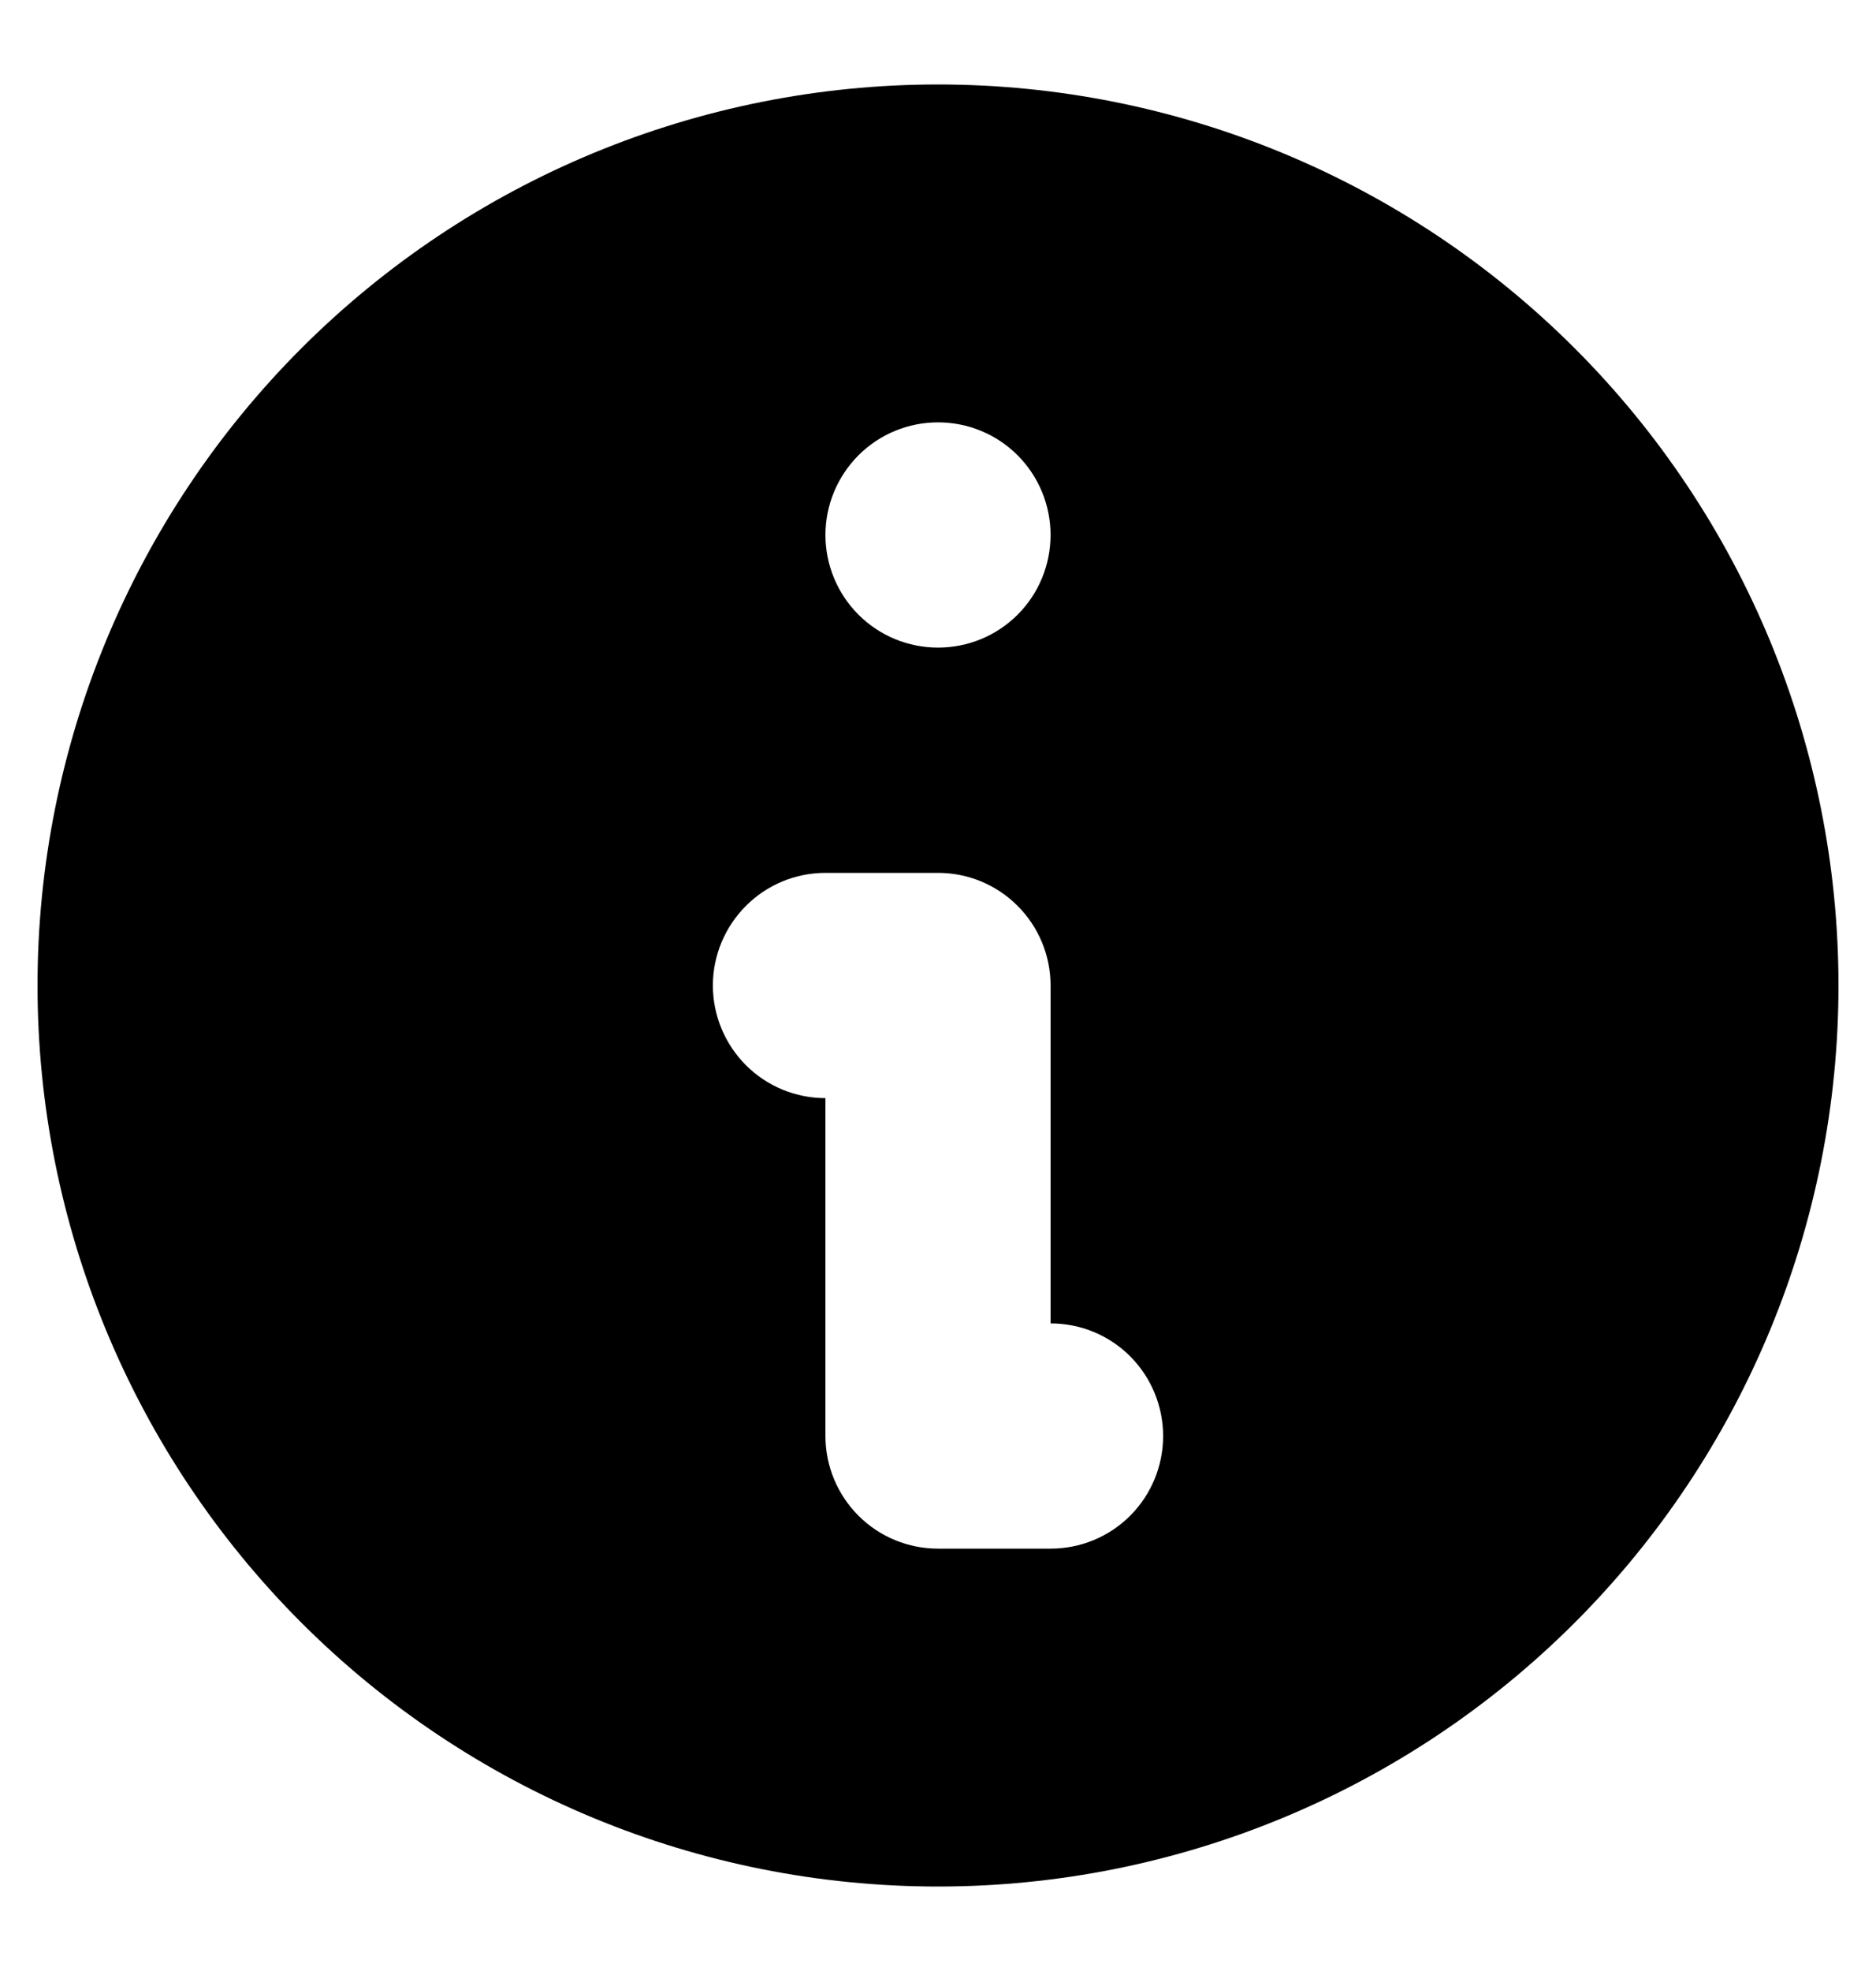 <svg width="20" height="21" viewBox="0 0 20 21" fill="currentColor" xmlns="http://www.w3.org/2000/svg"><path fill-rule="evenodd" clip-rule="evenodd" d="M19.6 10.5C19.6 13.046 18.589 15.488 16.789 17.288C14.988 19.089 12.546 20.1 10 20.1C7.454 20.1 5.013 19.089 3.212 17.288C1.412 15.488 0.4 13.046 0.4 10.5C0.4 7.954 1.412 5.512 3.212 3.712C5.013 1.911 7.454 0.9 10 0.9C12.546 0.9 14.988 1.911 16.789 3.712C18.589 5.512 19.6 7.954 19.6 10.5ZM11.2 5.7C11.2 6.018 11.074 6.324 10.849 6.549C10.624 6.774 10.319 6.9 10 6.9C9.682 6.9 9.377 6.774 9.152 6.549C8.927 6.324 8.8 6.018 8.8 5.7C8.8 5.382 8.927 5.077 9.152 4.851C9.377 4.626 9.682 4.5 10 4.5C10.319 4.5 10.624 4.626 10.849 4.851C11.074 5.077 11.2 5.382 11.2 5.7ZM8.8 9.3C8.482 9.3 8.177 9.426 7.952 9.652C7.727 9.877 7.6 10.182 7.6 10.5C7.6 10.818 7.727 11.123 7.952 11.349C8.177 11.574 8.482 11.7 8.8 11.7V15.3C8.8 15.618 8.927 15.924 9.152 16.149C9.377 16.374 9.682 16.5 10 16.5H11.2C11.519 16.5 11.824 16.374 12.049 16.149C12.274 15.924 12.4 15.618 12.4 15.3C12.4 14.982 12.274 14.677 12.049 14.451C11.824 14.226 11.519 14.1 11.2 14.1V10.5C11.2 10.182 11.074 9.877 10.849 9.652C10.624 9.426 10.319 9.3 10 9.3H8.8Z"></path></svg>

